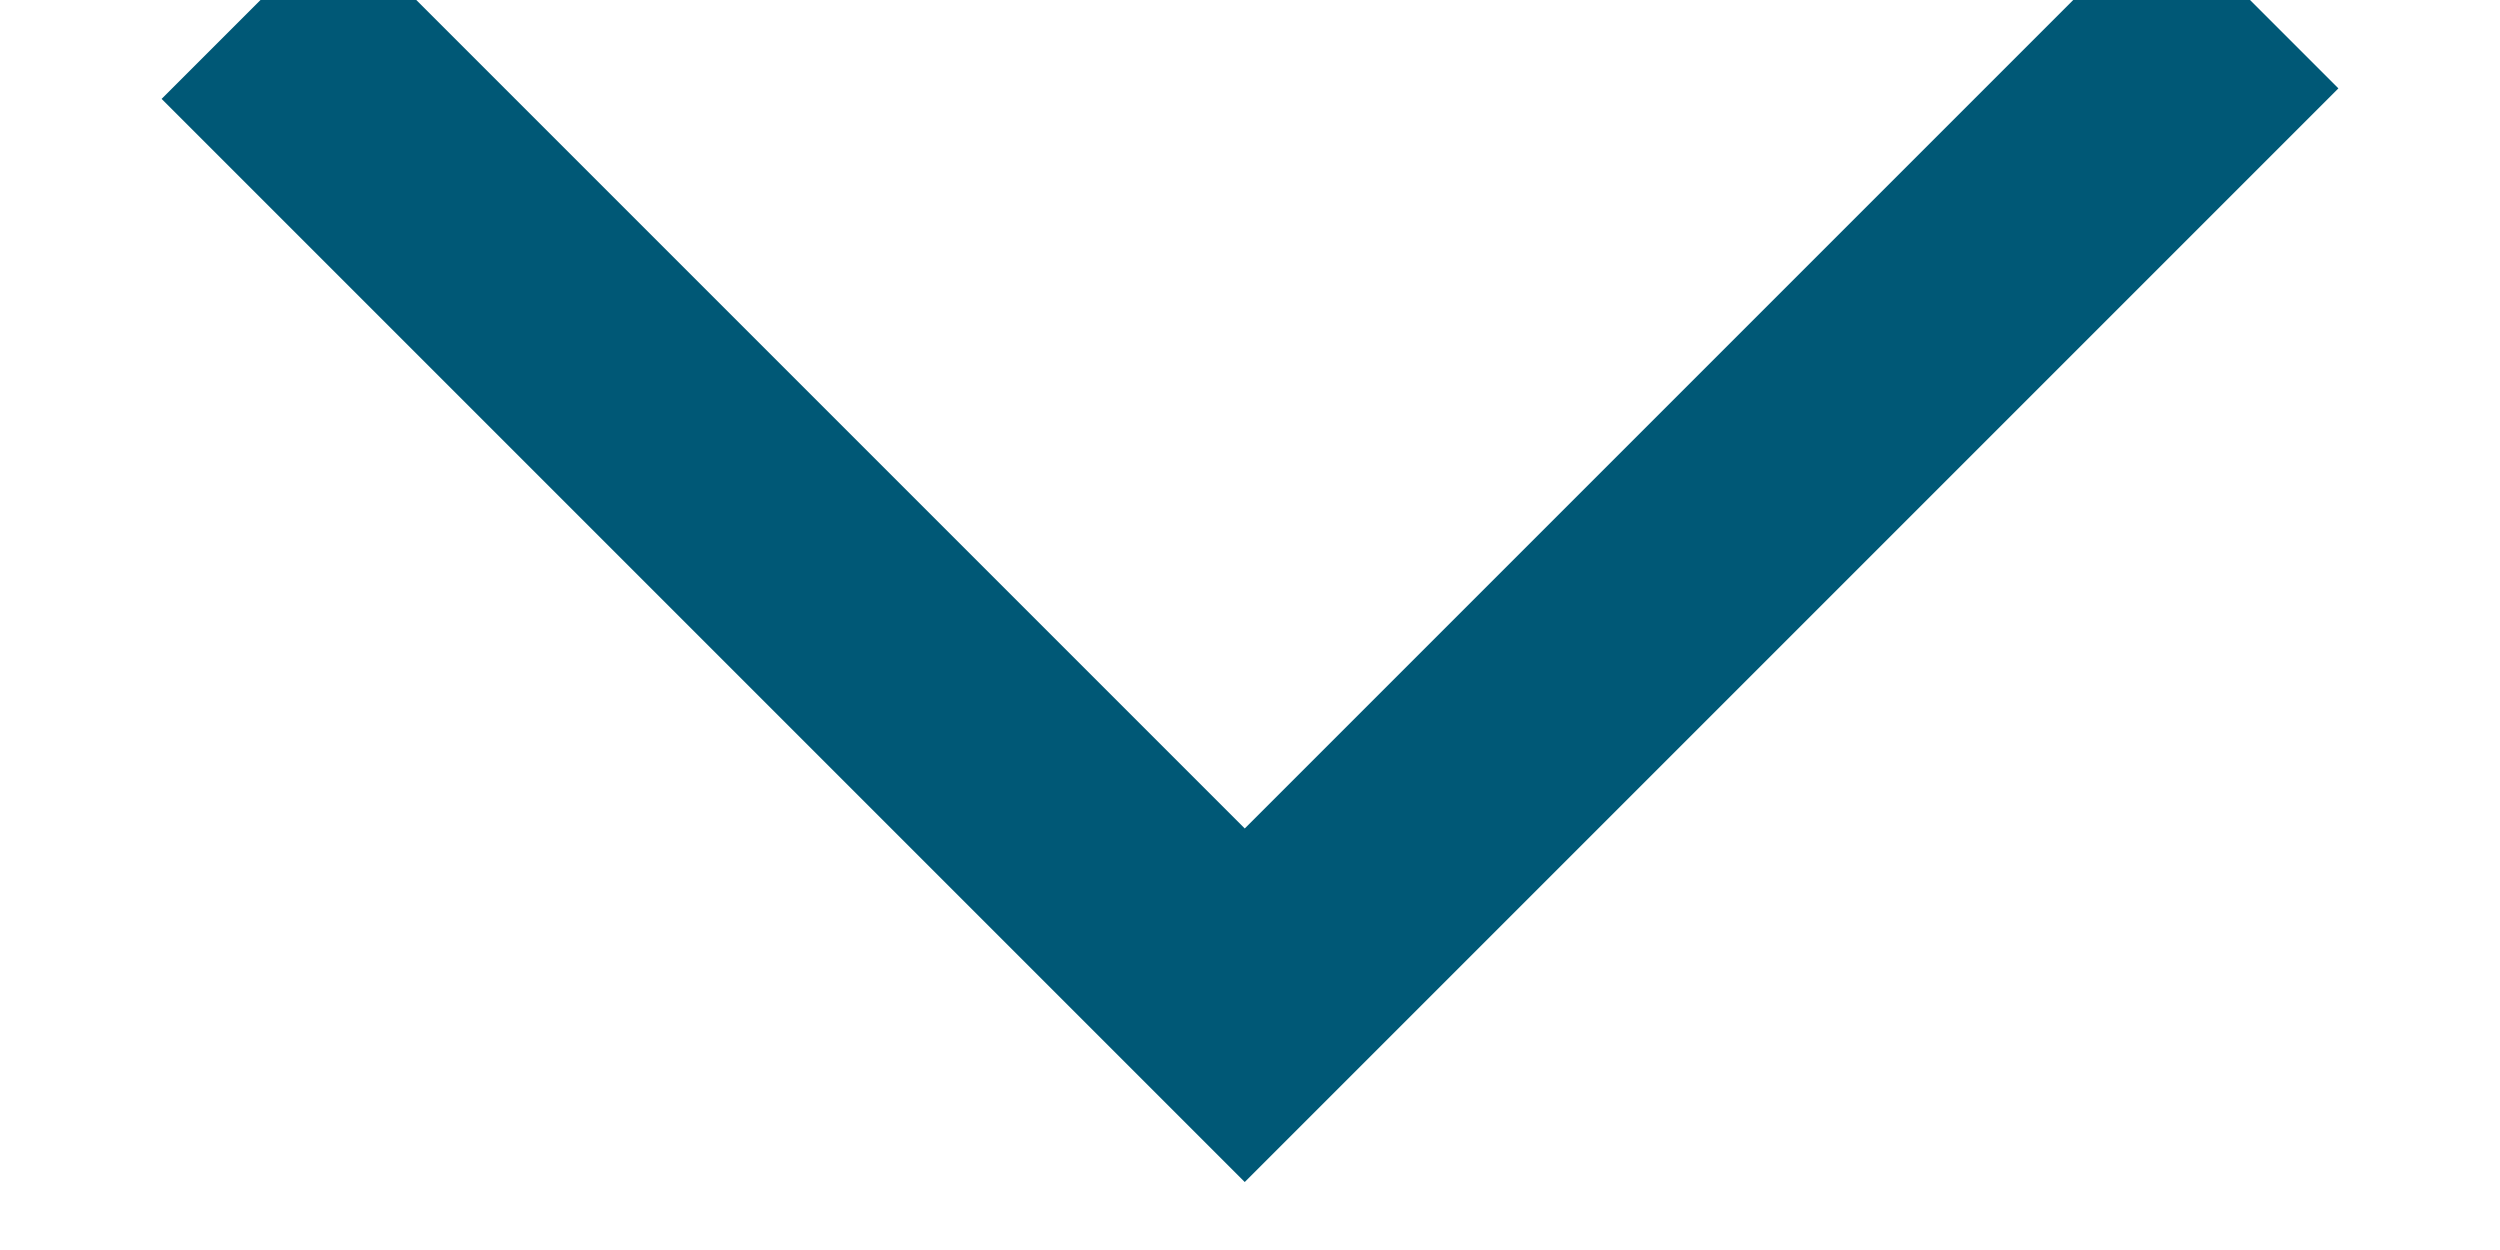 <?xml version="1.0" encoding="UTF-8"?>
<svg width="10px" height="5px" viewBox="0 0 10 5" version="1.1" xmlns="http://www.w3.org/2000/svg" xmlns:xlink="http://www.w3.org/1999/xlink">
    <!-- Generator: Sketch 42 (36781) - http://www.bohemiancoding.com/sketch -->
    <title>Dropdown Icon</title>
    <desc>Created with Sketch.</desc>
    <defs></defs>
    <g id="Book-Brawl-UI" stroke="none" stroke-width="1" fill="none" fill-rule="evenodd">
        <g id="2.-BB_Home_Desktop" transform="translate(-877, -915)" stroke="#005876">
            <g id="Sort" transform="translate(750, 904)">
                <g id="Dropdown-Icon" transform="translate(124, 5)">
                    <polyline points="4 6.042 7.979 10.021 12 6"></polyline>
                </g>
            </g>
        </g>
    </g>
</svg>